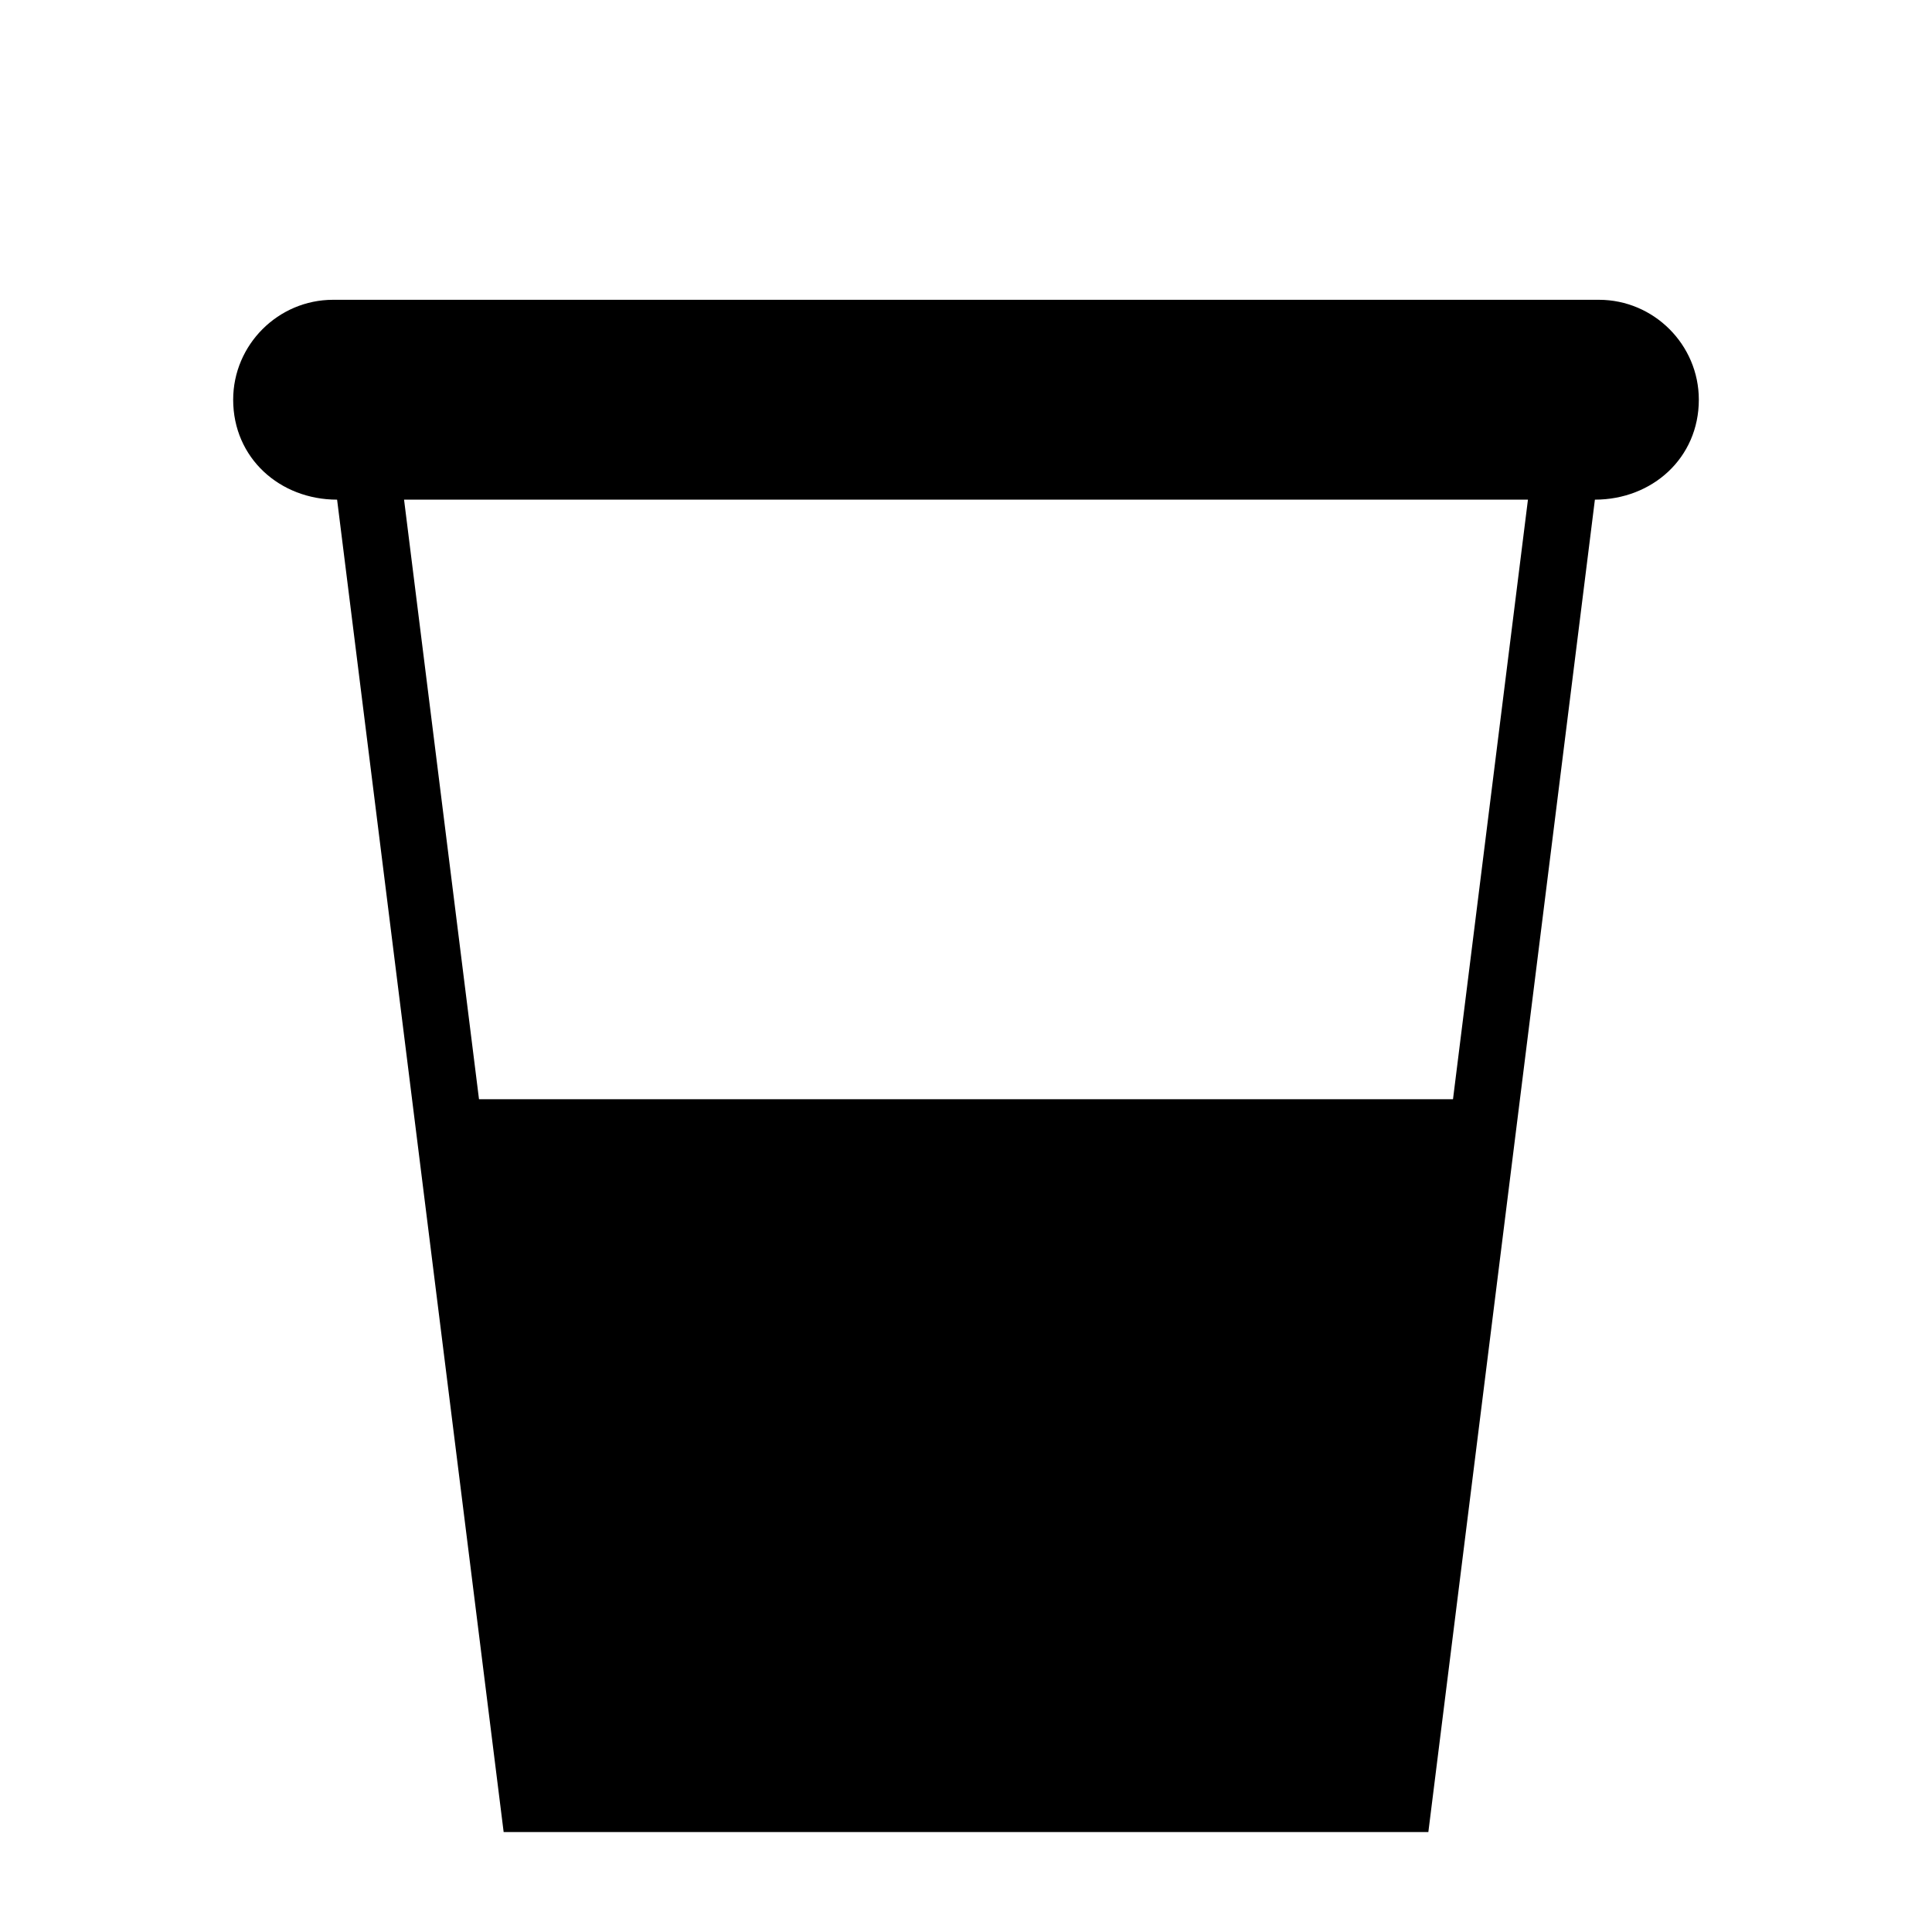 <?xml version="1.0" encoding="UTF-8"?>
<!DOCTYPE svg PUBLIC "-//W3C//DTD SVG 1.1//EN" "http://www.w3.org/Graphics/SVG/1.1/DTD/svg11.dtd">
<svg xmlns="http://www.w3.org/2000/svg" xml:space="preserve" width="580px" height="580px" shape-rendering="geometricPrecision" text-rendering="geometricPrecision" image-rendering="optimizeQuality" fill-rule="nonzero" clip-rule="nonzero" viewBox="0 0 5800 5800" xmlns:xlink="http://www.w3.org/1999/xlink">
	<title>garbage2 icon</title>
	<desc>garbage2 icon from the IconExperience.com I-Collection. Copyright by INCORS GmbH (www.incors.com).</desc>
	<path id="curve0"  d="M1000 900l3800 0c165,0 300,135 300,300 0,175 -140,300 -312,300l-500 4000 -2776 0 -500 -4000c-172,0 -312,-125 -312,-300 0,-165 135,-300 300,-300zm3362 2400l225 -1800 -3374 0 225 1800c2980,0 65,0 2924,0z"/>
</svg>